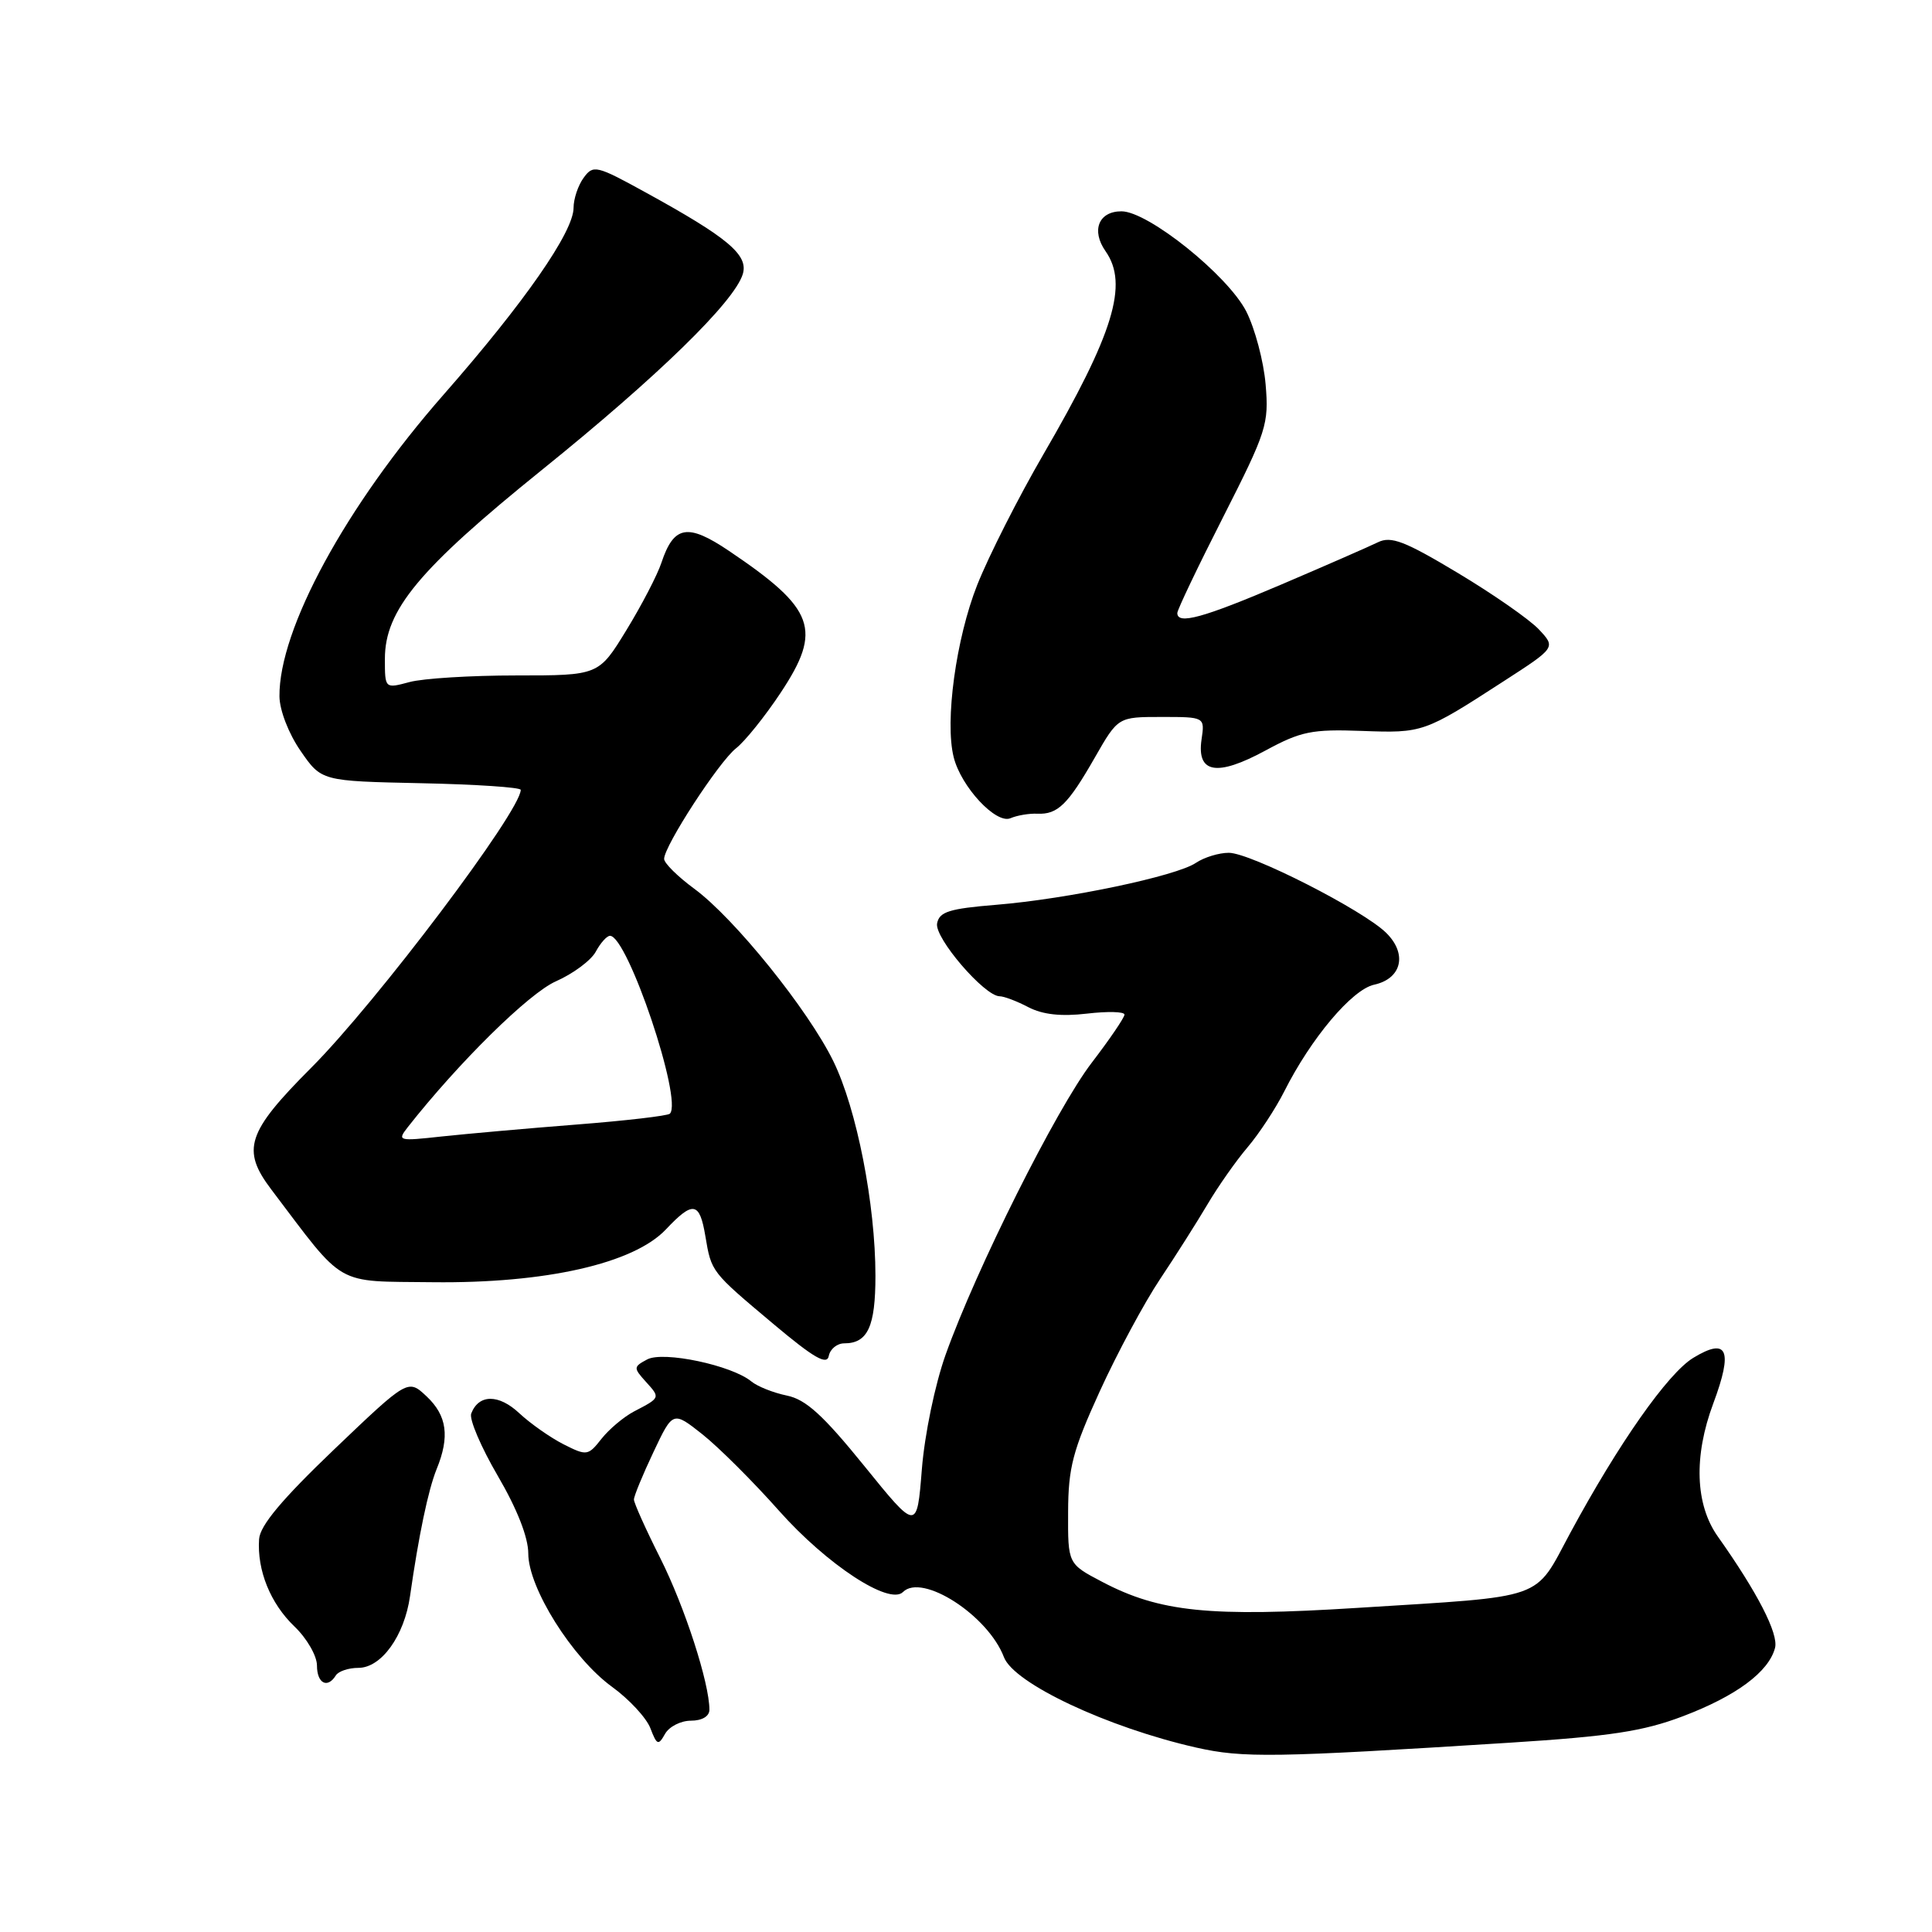 <?xml version="1.0" encoding="UTF-8" standalone="no"?>
<!DOCTYPE svg PUBLIC "-//W3C//DTD SVG 1.1//EN" "http://www.w3.org/Graphics/SVG/1.1/DTD/svg11.dtd" >
<svg xmlns="http://www.w3.org/2000/svg" xmlns:xlink="http://www.w3.org/1999/xlink" version="1.1" viewBox="0 0 256 256">
 <g >
 <path fill="currentColor"
d=" M 200.00 230.92 C 213.39 230.07 217.73 229.41 223.00 227.41 C 230.06 224.73 234.36 221.54 235.20 218.36 C 235.69 216.49 232.87 211.01 227.63 203.61 C 224.62 199.38 224.40 192.96 227.02 185.96 C 229.66 178.88 228.91 177.16 224.37 179.92 C 220.99 181.98 214.46 191.28 208.06 203.14 C 203.21 212.15 205.16 211.46 179.91 213.05 C 160.29 214.29 153.66 213.61 146.04 209.60 C 141.50 207.22 141.50 207.22 141.53 200.36 C 141.55 194.46 142.14 192.21 145.74 184.32 C 148.05 179.27 151.64 172.59 153.72 169.48 C 155.80 166.37 158.62 161.91 160.00 159.58 C 161.38 157.24 163.76 153.84 165.30 152.03 C 166.84 150.22 169.03 146.88 170.17 144.62 C 173.71 137.58 179.14 131.13 182.07 130.48 C 185.74 129.68 186.51 126.41 183.69 123.62 C 180.64 120.60 165.70 113.00 162.82 113.00 C 161.51 113.00 159.56 113.60 158.47 114.33 C 155.88 116.09 141.44 119.12 132.01 119.89 C 125.78 120.40 124.46 120.81 124.17 122.36 C 123.80 124.26 130.44 131.99 132.45 132.01 C 133.03 132.01 134.75 132.66 136.27 133.46 C 138.16 134.44 140.61 134.71 144.02 134.31 C 146.76 133.99 149.00 134.04 149.00 134.44 C 149.00 134.83 147.04 137.71 144.65 140.83 C 139.97 146.94 129.35 168.15 125.30 179.50 C 123.89 183.46 122.52 190.06 122.15 194.69 C 121.50 202.87 121.50 202.87 114.50 194.22 C 109.06 187.51 106.78 185.43 104.26 184.92 C 102.47 184.55 100.36 183.71 99.56 183.05 C 96.98 180.91 87.90 178.99 85.76 180.13 C 83.92 181.11 83.92 181.25 85.58 183.09 C 87.51 185.22 87.52 185.20 84.02 187.02 C 82.65 187.74 80.71 189.37 79.70 190.65 C 77.93 192.90 77.75 192.93 74.68 191.38 C 72.93 190.49 70.29 188.64 68.81 187.26 C 66.08 184.70 63.43 184.72 62.44 187.30 C 62.15 188.04 63.74 191.76 65.96 195.56 C 68.52 199.94 70.00 203.71 70.00 205.85 C 70.00 210.40 75.83 219.68 81.08 223.50 C 83.36 225.15 85.65 227.62 86.18 229.00 C 87.04 231.25 87.24 231.32 88.12 229.75 C 88.66 228.79 90.20 228.00 91.55 228.00 C 93.02 228.00 94.00 227.42 94.00 226.55 C 94.00 223.00 90.73 212.92 87.51 206.50 C 85.57 202.65 83.99 199.13 84.00 198.69 C 84.00 198.24 85.16 195.42 86.58 192.42 C 89.16 186.96 89.16 186.96 93.08 190.06 C 95.23 191.77 99.80 196.32 103.23 200.19 C 109.58 207.33 117.85 212.75 119.65 210.95 C 122.19 208.41 130.93 214.05 133.03 219.59 C 134.36 223.07 146.77 228.90 158.50 231.56 C 164.71 232.96 168.75 232.90 200.00 230.92 Z  M 44.50 222.00 C 44.84 221.45 46.19 221.00 47.49 221.00 C 50.53 221.00 53.58 216.76 54.33 211.50 C 55.48 203.44 56.74 197.43 57.85 194.68 C 59.62 190.36 59.23 187.57 56.53 185.03 C 54.06 182.71 54.06 182.71 44.28 192.05 C 37.35 198.68 34.45 202.14 34.33 203.95 C 34.05 208.07 35.83 212.47 39.02 215.52 C 40.66 217.09 42.00 219.41 42.00 220.69 C 42.00 223.06 43.39 223.79 44.50 222.00 Z  M 111.87 178.00 C 114.98 178.00 116.00 175.78 116.00 169.05 C 116.00 159.57 113.52 146.94 110.42 140.61 C 107.08 133.79 97.31 121.67 91.99 117.76 C 89.80 116.15 88.00 114.37 88.00 113.81 C 88.00 112.10 95.25 100.95 97.52 99.16 C 98.70 98.24 101.36 94.93 103.43 91.81 C 109.00 83.41 108.01 80.69 96.60 73.00 C 91.11 69.30 89.29 69.62 87.64 74.57 C 87.11 76.18 85.02 80.20 83.00 83.50 C 79.33 89.50 79.33 89.50 68.41 89.50 C 62.41 89.50 56.04 89.89 54.25 90.38 C 51.00 91.25 51.00 91.25 51.00 87.30 C 51.00 80.84 55.52 75.41 71.80 62.27 C 87.15 49.89 97.28 40.02 98.42 36.33 C 99.20 33.79 96.48 31.50 85.59 25.52 C 79.03 21.91 78.61 21.81 77.34 23.55 C 76.60 24.56 76.00 26.35 76.00 27.54 C 76.00 30.72 69.47 40.11 58.79 52.28 C 45.83 67.04 36.94 83.39 37.03 92.28 C 37.05 94.12 38.25 97.22 39.83 99.50 C 42.59 103.50 42.59 103.50 55.80 103.78 C 63.06 103.93 69.00 104.33 69.00 104.66 C 69.00 107.47 49.86 132.85 41.22 141.50 C 32.71 150.03 31.95 152.34 35.96 157.63 C 45.85 170.69 44.19 169.74 57.36 169.90 C 72.30 170.07 83.96 167.43 88.24 162.90 C 91.83 159.09 92.70 159.24 93.46 163.77 C 94.27 168.57 94.19 168.47 102.50 175.45 C 107.86 179.95 109.58 180.94 109.82 179.66 C 110.00 178.75 110.92 178.00 111.87 178.00 Z  M 137.45 107.82 C 140.15 107.94 141.50 106.62 145.07 100.38 C 148.15 95.00 148.15 95.00 153.90 95.00 C 159.65 95.00 159.65 95.00 159.21 97.99 C 158.56 102.47 161.23 102.94 167.66 99.46 C 172.38 96.90 173.83 96.61 180.44 96.85 C 188.52 97.15 188.71 97.09 199.21 90.29 C 206.16 85.80 206.16 85.80 203.91 83.40 C 202.67 82.08 197.84 78.72 193.17 75.92 C 186.15 71.71 184.33 71.00 182.59 71.85 C 181.44 72.41 175.69 74.93 169.81 77.44 C 159.40 81.88 156.00 82.81 156.00 81.23 C 156.00 80.80 158.74 75.06 162.09 68.48 C 167.83 57.17 168.15 56.19 167.70 50.93 C 167.44 47.86 166.28 43.52 165.14 41.27 C 162.69 36.48 152.13 28.00 148.60 28.00 C 145.57 28.00 144.56 30.54 146.50 33.30 C 149.56 37.67 147.56 44.20 138.24 60.23 C 134.96 65.88 131.02 73.65 129.49 77.50 C 126.68 84.60 125.17 95.58 126.37 100.34 C 127.35 104.26 131.98 109.23 133.89 108.42 C 134.77 108.04 136.38 107.77 137.45 107.82 Z  M 54.02 149.37 C 60.78 140.78 70.08 131.61 73.66 130.03 C 75.95 129.02 78.33 127.25 78.95 126.09 C 79.57 124.94 80.41 124.00 80.83 124.00 C 83.16 124.00 90.51 145.82 88.76 147.57 C 88.48 147.85 82.91 148.50 76.37 149.01 C 69.84 149.52 61.81 150.24 58.52 150.59 C 52.78 151.22 52.61 151.18 54.02 149.37 Z "/>
</g>
</svg>